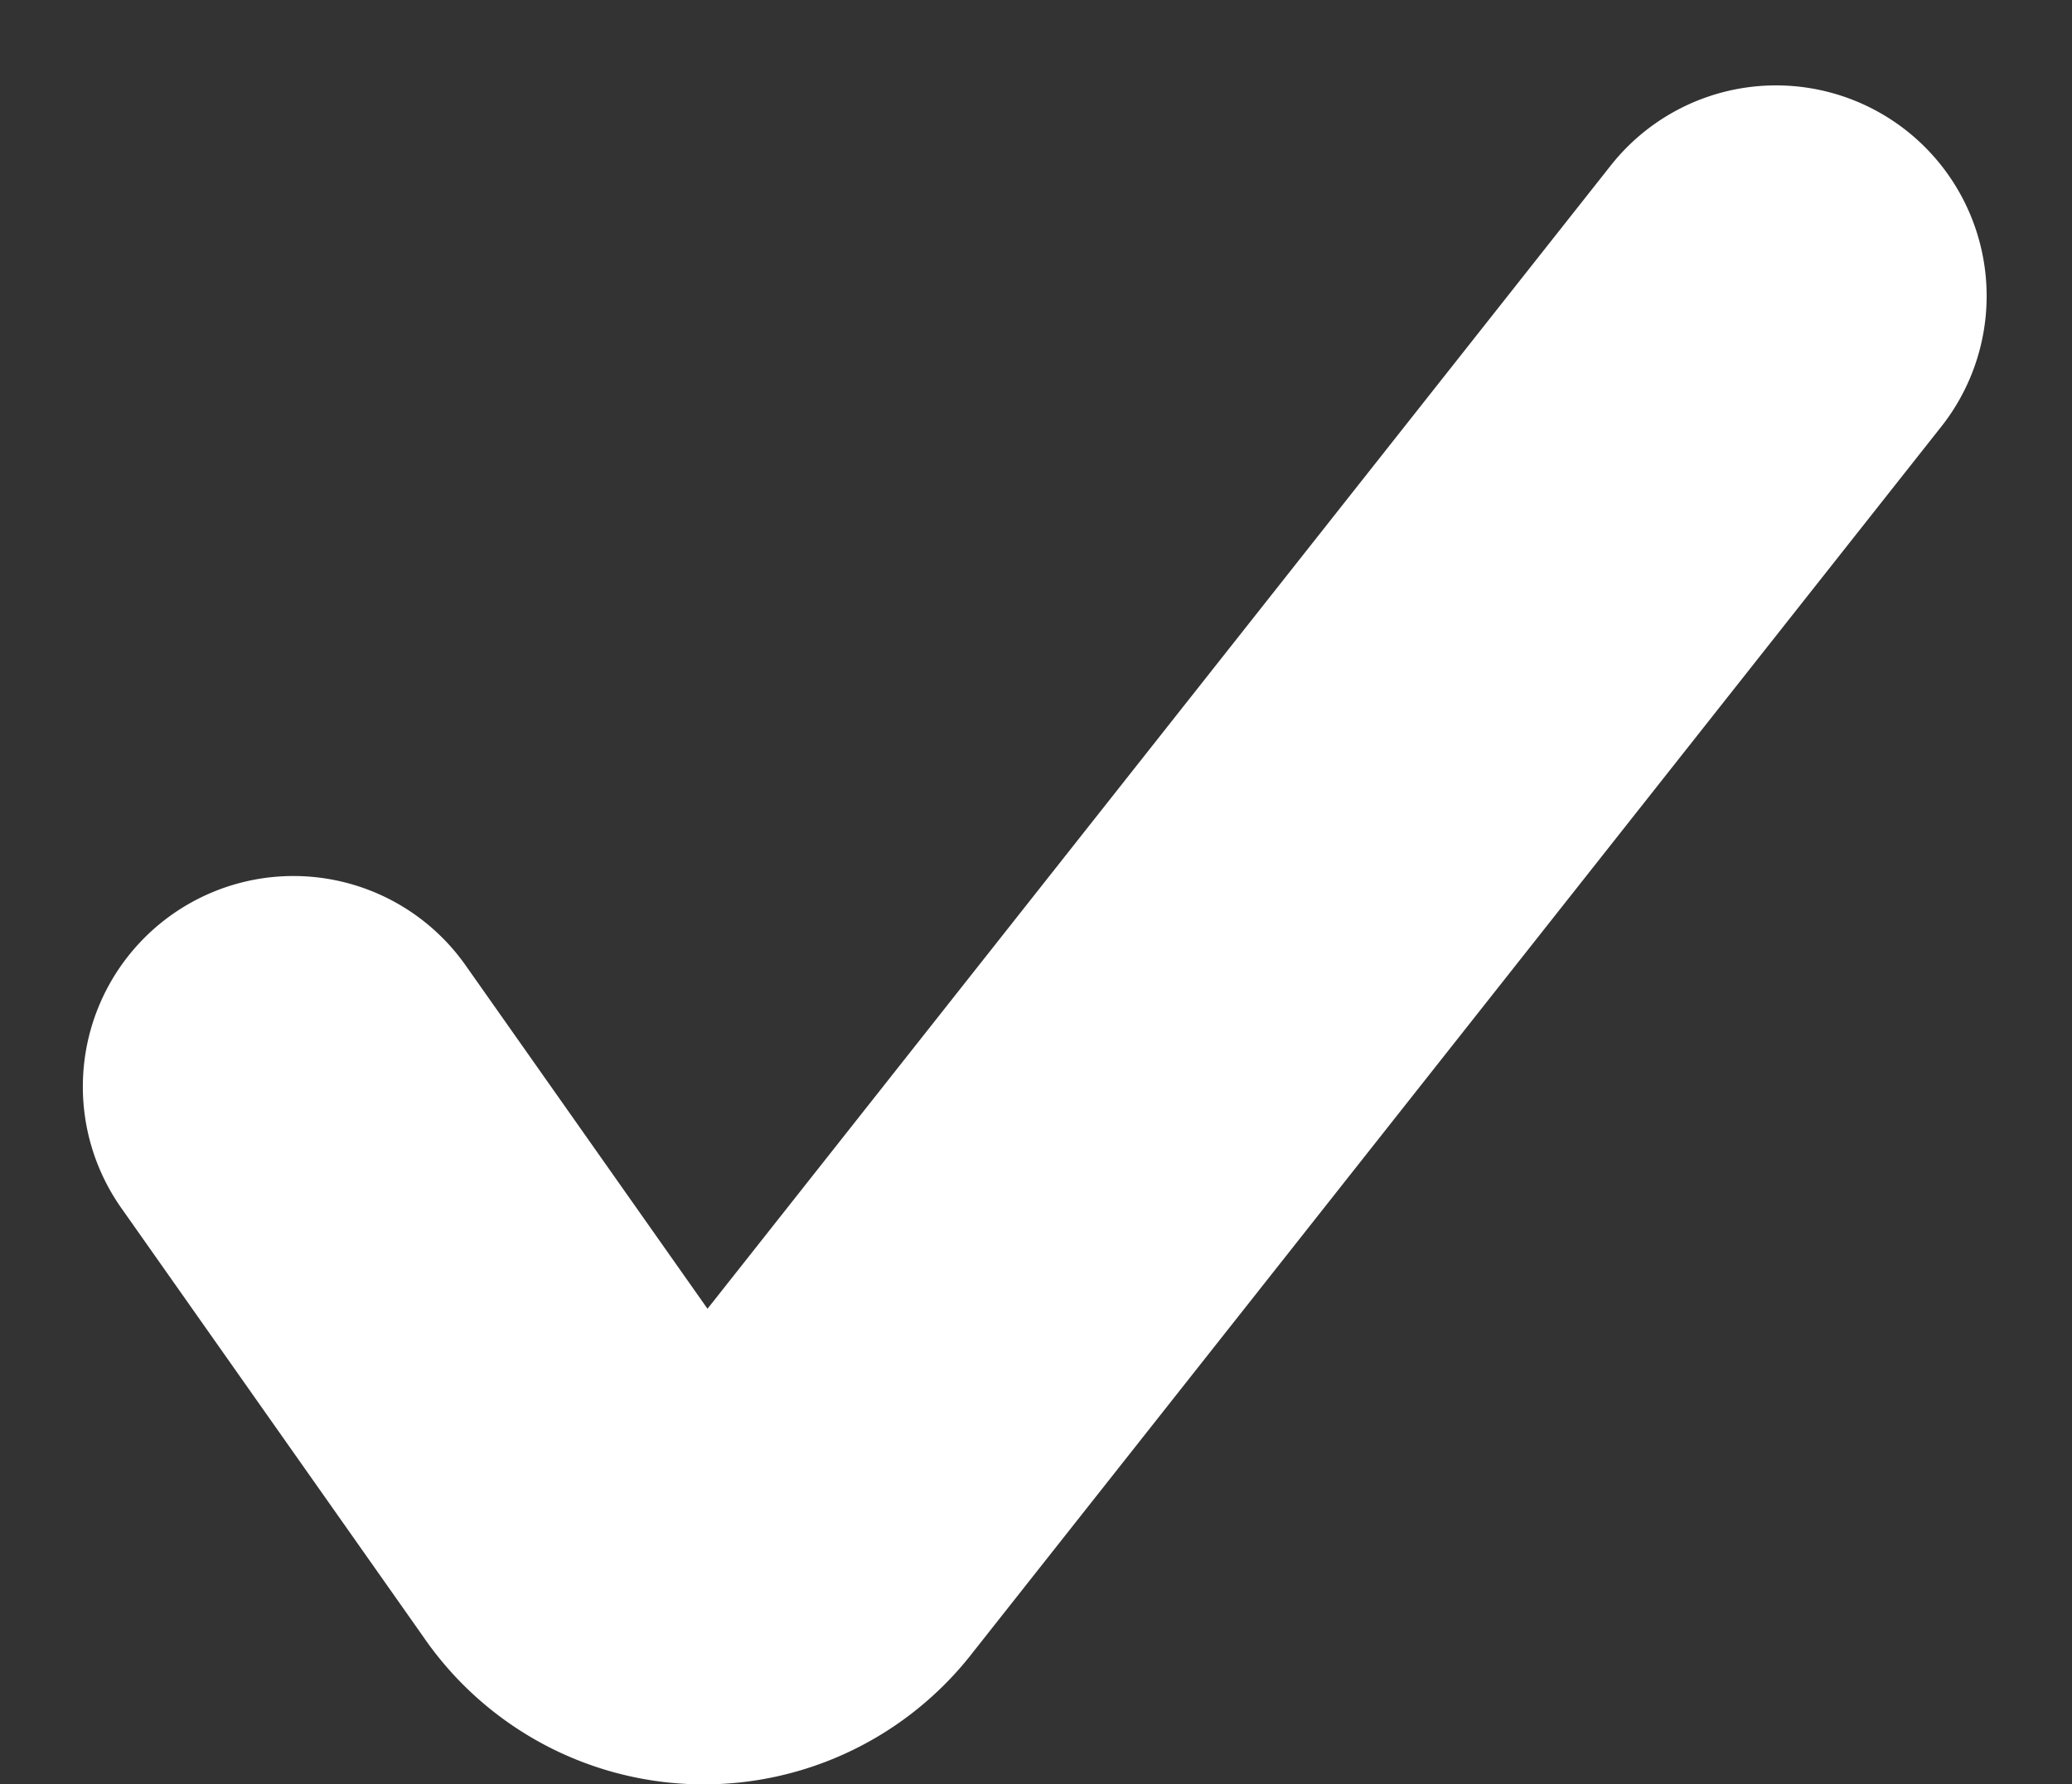 <svg xmlns="http://www.w3.org/2000/svg" width="7.379" height="6.353" viewBox="0 0 7.379 6.353">
  <rect x="0" y="0" width="7.379" height="6.353" fill="#333333" stroke="none"/>
  <path id="Shape_1754" data-name="Shape 1754" d="M405.005,4344.645l1.078,1.53a.462.462,0,0,0,.751.022l3.451-4.367" transform="translate(-403.96 -4340.776)" fill="none" stroke="#fff" stroke-linecap="round" stroke-linejoin="round" stroke-width="1.5"/>
</svg>